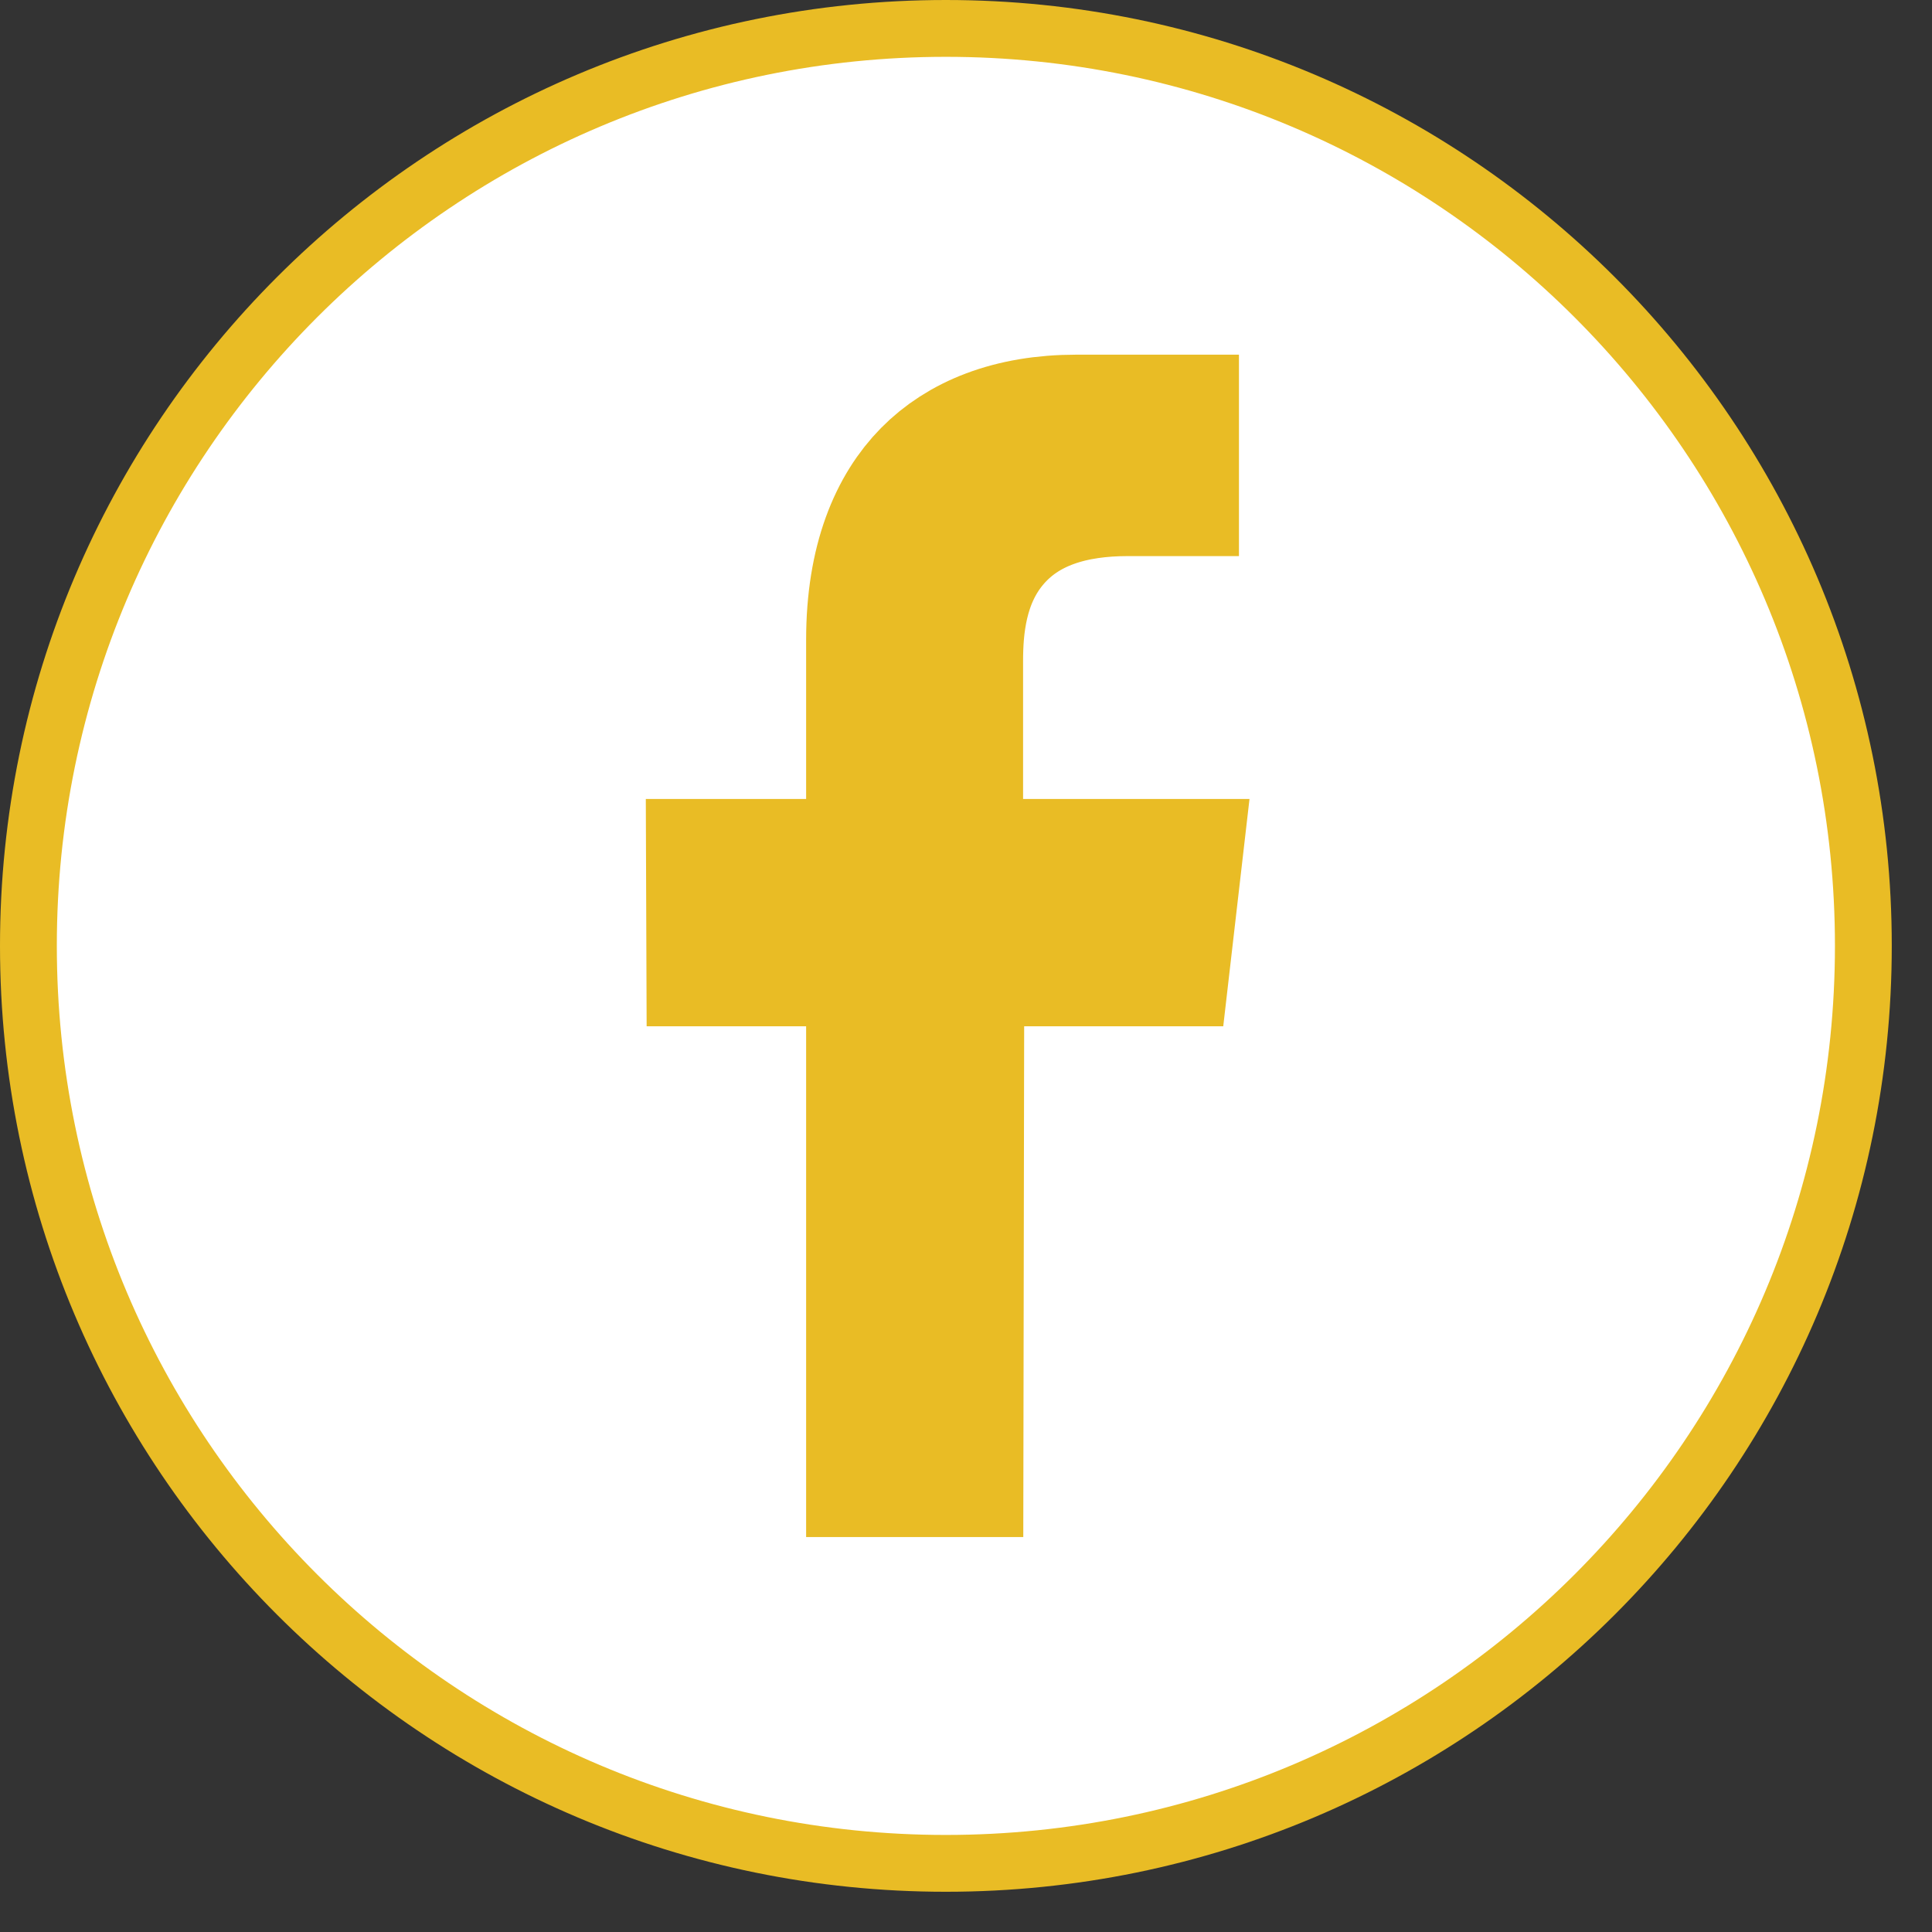 <svg width="34" height="34" viewBox="0 0 34 34" fill="none" xmlns="http://www.w3.org/2000/svg">
<rect x="0" y="0" width="34" height="34" fill="#333333" stroke="none"/>
<path d="M16.645 0.5C25.562 0.5 32.792 7.729 32.792 16.645C32.792 25.563 25.563 32.792 16.645 32.792C7.729 32.792 0.5 25.562 0.5 16.645C0.5 7.729 7.729 0.5 16.645 0.5Z" fill="white" stroke="#E9BC25"/>
<path d="M18.945 7.696H20.349V8.332H19.842C18.865 8.332 17.882 8.574 17.222 9.38C16.616 10.12 16.55 11.03 16.55 11.637V15.515H20.357L20.231 16.606H16.571L16.569 18.059L16.556 25.595H15.641V16.606H12.829L12.825 15.515H15.641V11.261C15.641 9.925 16.031 9.07 16.54 8.554C17.049 8.037 17.836 7.696 18.945 7.696Z" fill="#E9BC25" stroke="#E9BC25" stroke-width="2.909"/>
</svg>

